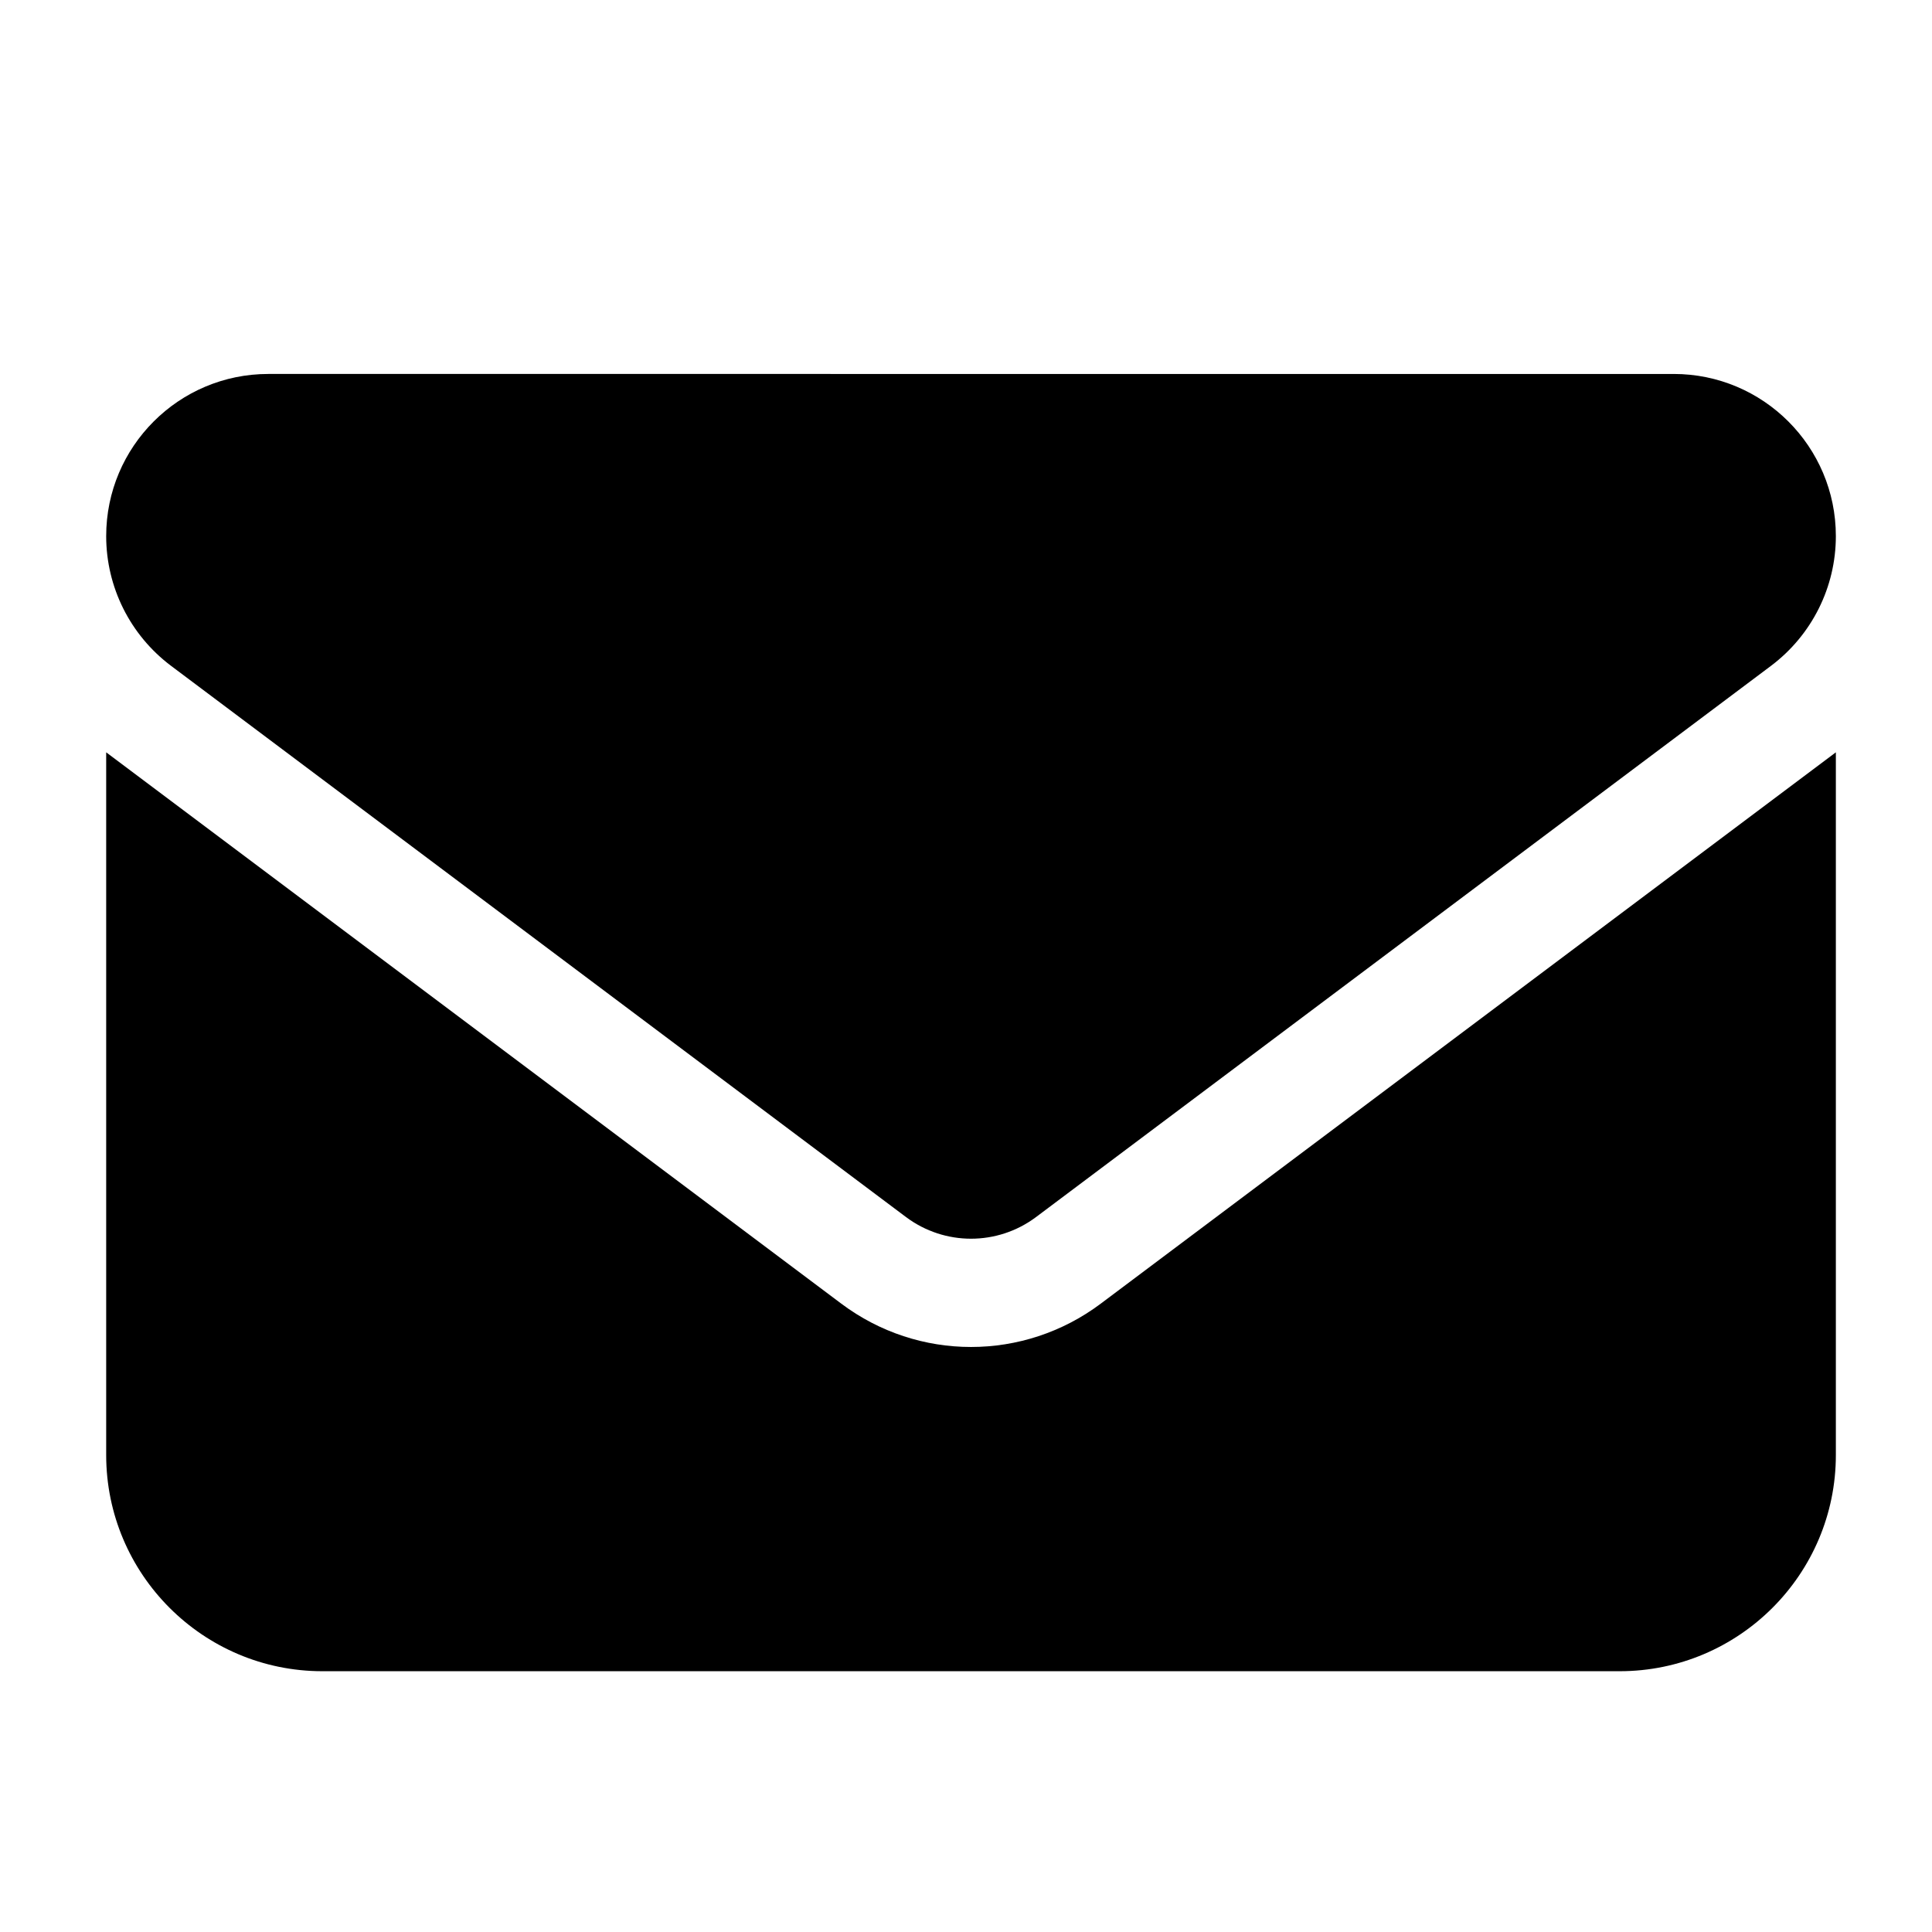 <?xml version="1.0" encoding="UTF-8" standalone="no"?>
<svg
   xmlns:dc="http://purl.org/dc/elements/1.1/"
   xmlns:cc="http://creativecommons.org/ns#"
   xmlns:rdf="http://www.w3.org/1999/02/22-rdf-syntax-ns#"
   xmlns:svg="http://www.w3.org/2000/svg"
   xmlns="http://www.w3.org/2000/svg"
   xmlns:sodipodi="http://sodipodi.sourceforge.net/DTD/sodipodi-0.dtd"
   xmlns:inkscape="http://www.inkscape.org/namespaces/inkscape"
   viewBox="0 0 500 500"
   version="1.1"
   id="svg4"
   sodipodi:docname="envelope-solid.svg"
   inkscape:version="0.92.5 (2060ec1f9f, 2020-04-08)">
  <defs
     id="defs8" />
  <sodipodi:namedview
     pagecolor="#ffffff"
     bordercolor="#666666"
     borderopacity="1"
     objecttolerance="10"
     gridtolerance="10"
     guidetolerance="10"
     inkscape:pageopacity="0"
     inkscape:pageshadow="2"
     inkscape:window-width="640"
     inkscape:window-height="480"
     id="namedview6"
     showgrid="false"
     inkscape:zoom="0.4609375"
     inkscape:cx="256"
     inkscape:cy="256"
     inkscape:window-x="0"
     inkscape:window-y="24"
     inkscape:window-maximized="0"
     inkscape:current-layer="svg4" />
  <!--! Font Awesome Pro 6.2.0 by @fontawesome - https://fontawesome.com License - https://fontawesome.com/license (Commercial License) Copyright 2022 Fonticons, Inc. -->
  <path
     d="m 69.446,96.78 c -23.169,0 -41.966,18.797 -41.966,41.966 0,13.202 6.207,25.617 16.786,33.573 L 234.513,315.003 c 9.967,7.431 23.606,7.431 33.573,0 L 458.332,172.319 c 10.579,-7.956 16.786,-20.371 16.786,-33.573 0,-23.169 -18.797,-41.966 -41.966,-41.966 z m -41.966,97.921 v 181.853 c 0,30.863 25.092,55.955 55.955,55.955 h 335.729 c 30.863,0 55.955,-25.092 55.955,-55.955 V 194.701 L 284.872,337.385 c -19.934,14.95 -47.212,14.95 -67.146,0 z"
     id="path2"
     inkscape:connector-curvature="0"
     style="stroke-width:0.874" />
</svg>
